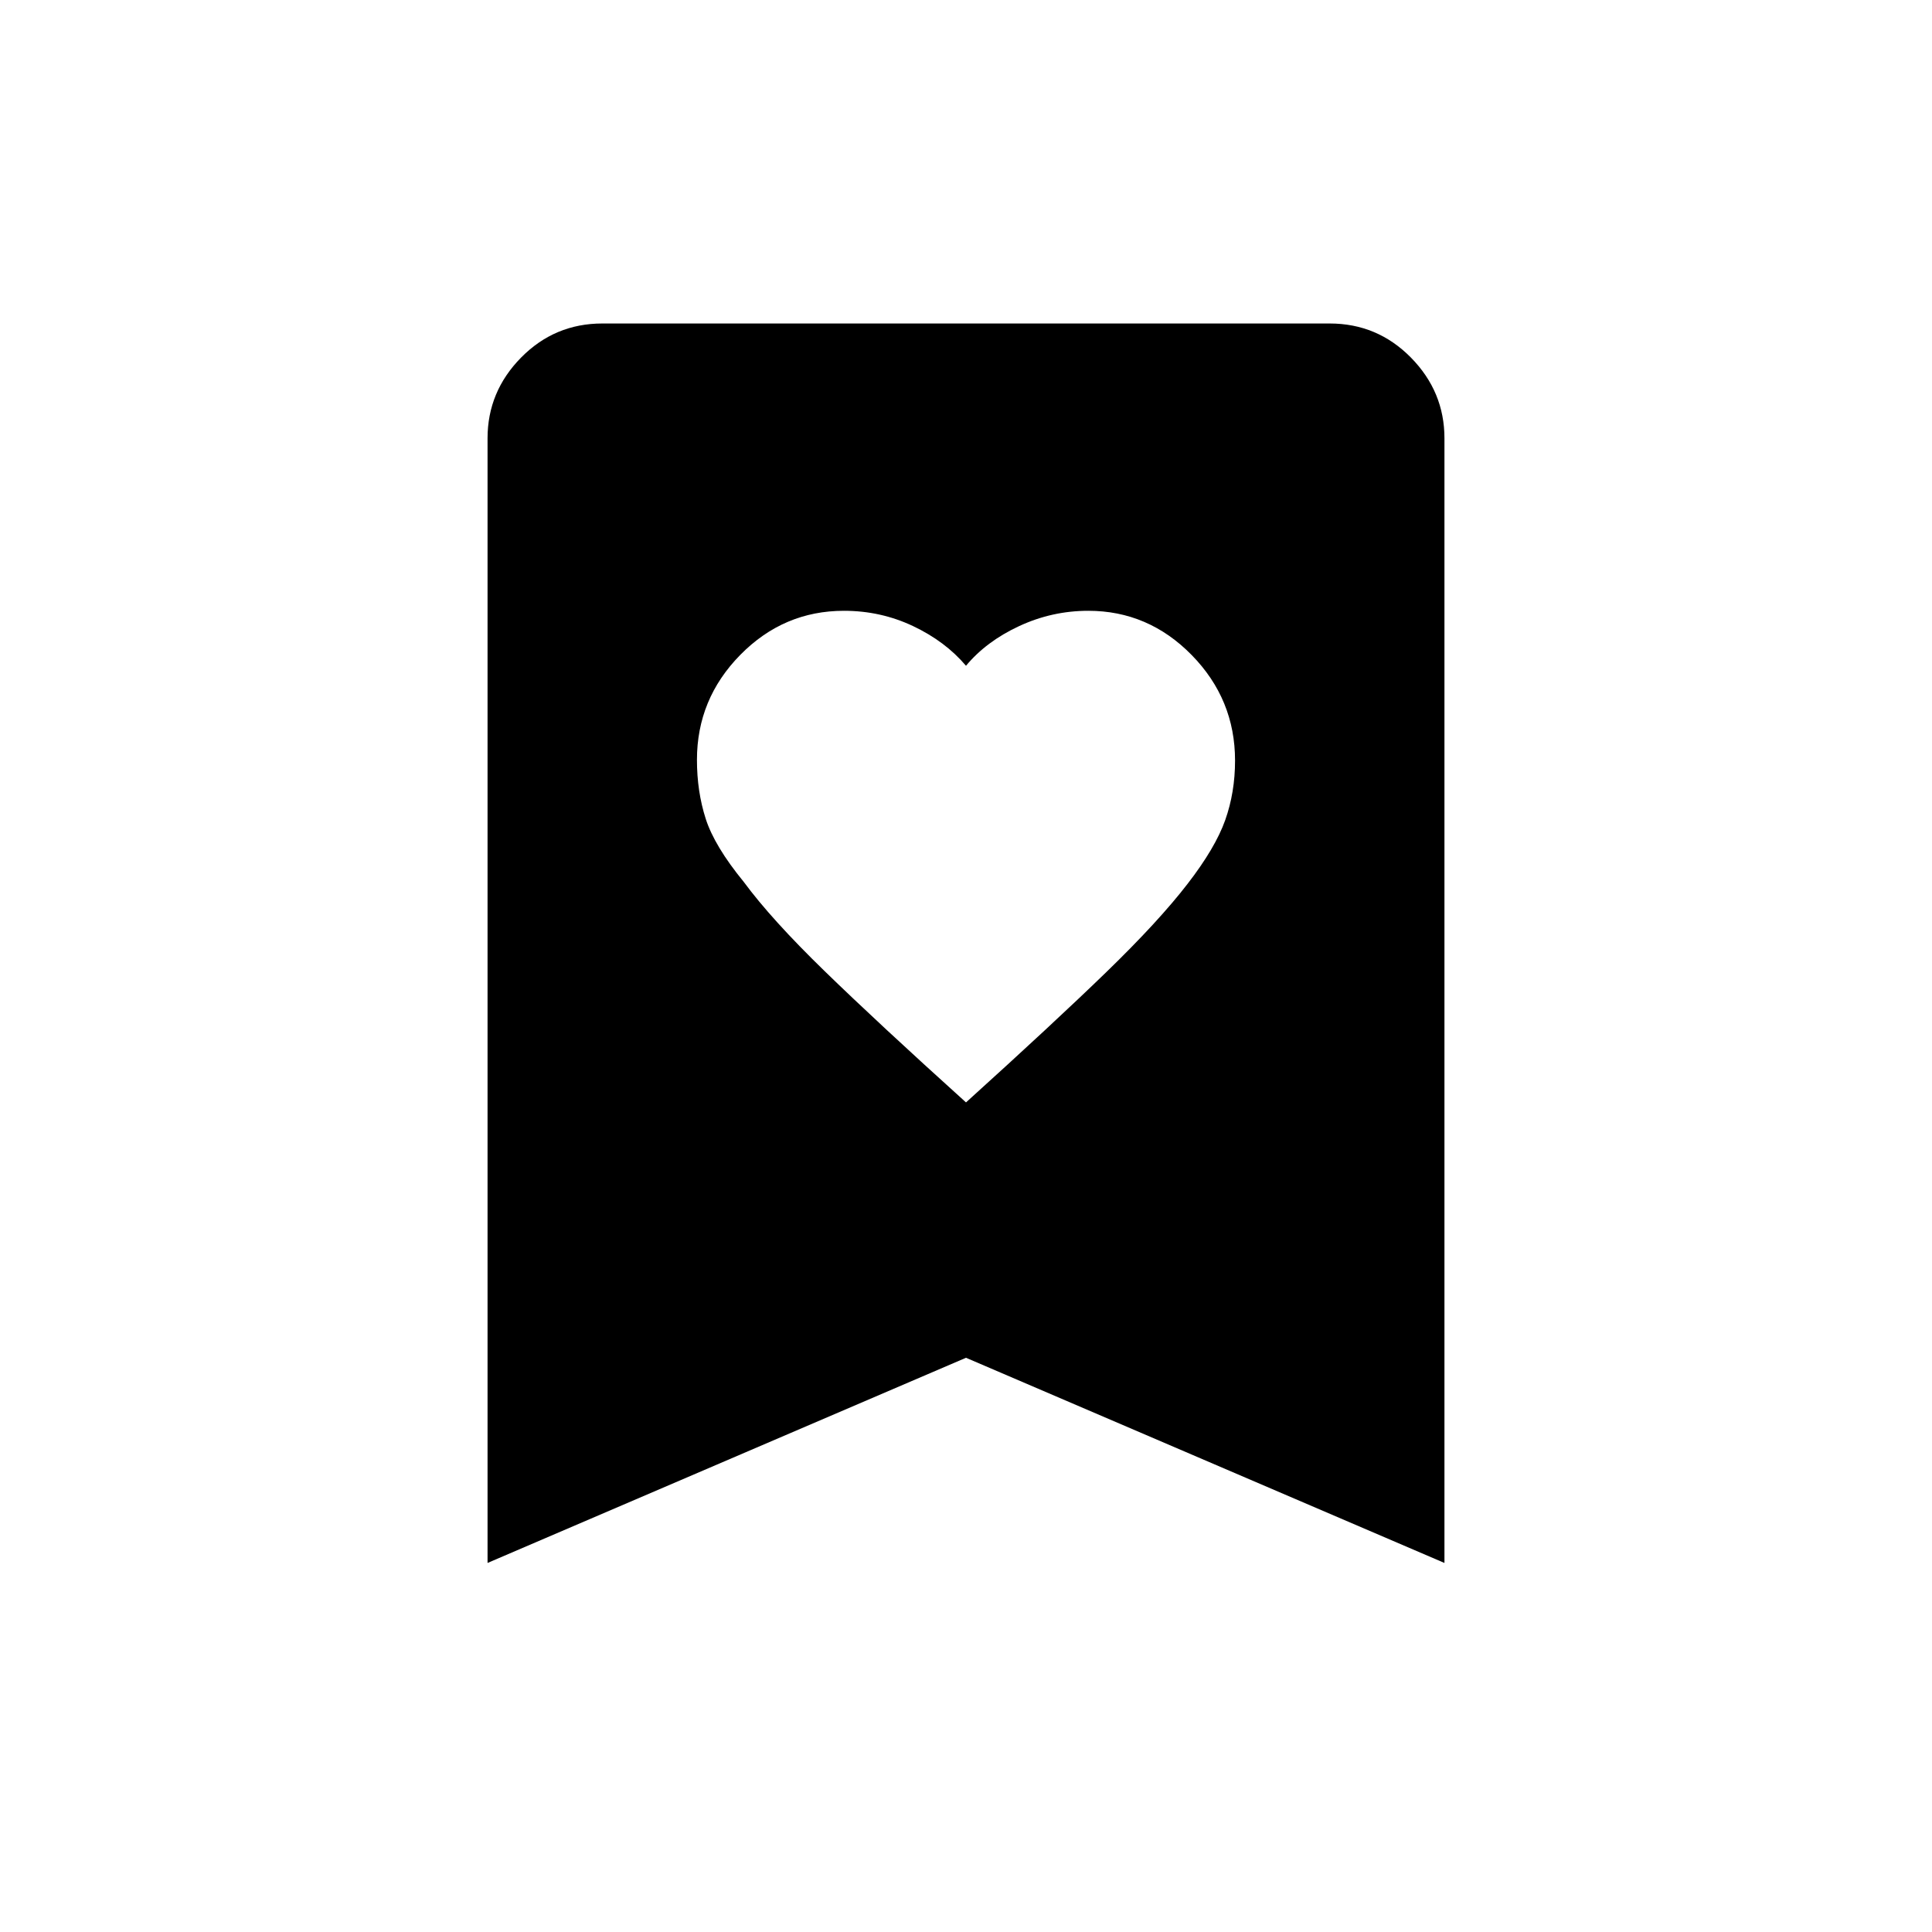 <svg xmlns="http://www.w3.org/2000/svg" height="40" viewBox="0 -960 960 960" width="40"><path d="M480-412.22q43.56-39.39 69.63-64.66 26.07-25.27 40.46-43.93 13.81-17.87 18.71-31.67 4.89-13.8 4.89-29.59 0-30.47-21.55-52.45-21.56-21.98-51.38-21.98-17.95 0-34.32 7.59-16.37 7.6-26.44 19.73-10.28-12.13-26.33-19.73-16.06-7.59-34.31-7.59-29.97 0-51.51 21.9t-21.54 52.18q0 15.69 4.36 29.28 4.36 13.59 18.93 31.39 13.77 18.65 40.13 44.27 26.35 25.63 70.27 65.26ZM242.26-183.38v-558.83q0-23.18 16.67-40.12 16.68-16.93 40.38-16.93h361.38q23.7 0 40.38 16.93 16.67 16.94 16.67 40.12v558.83L480-285.33 242.26-183.38Z"/></svg>